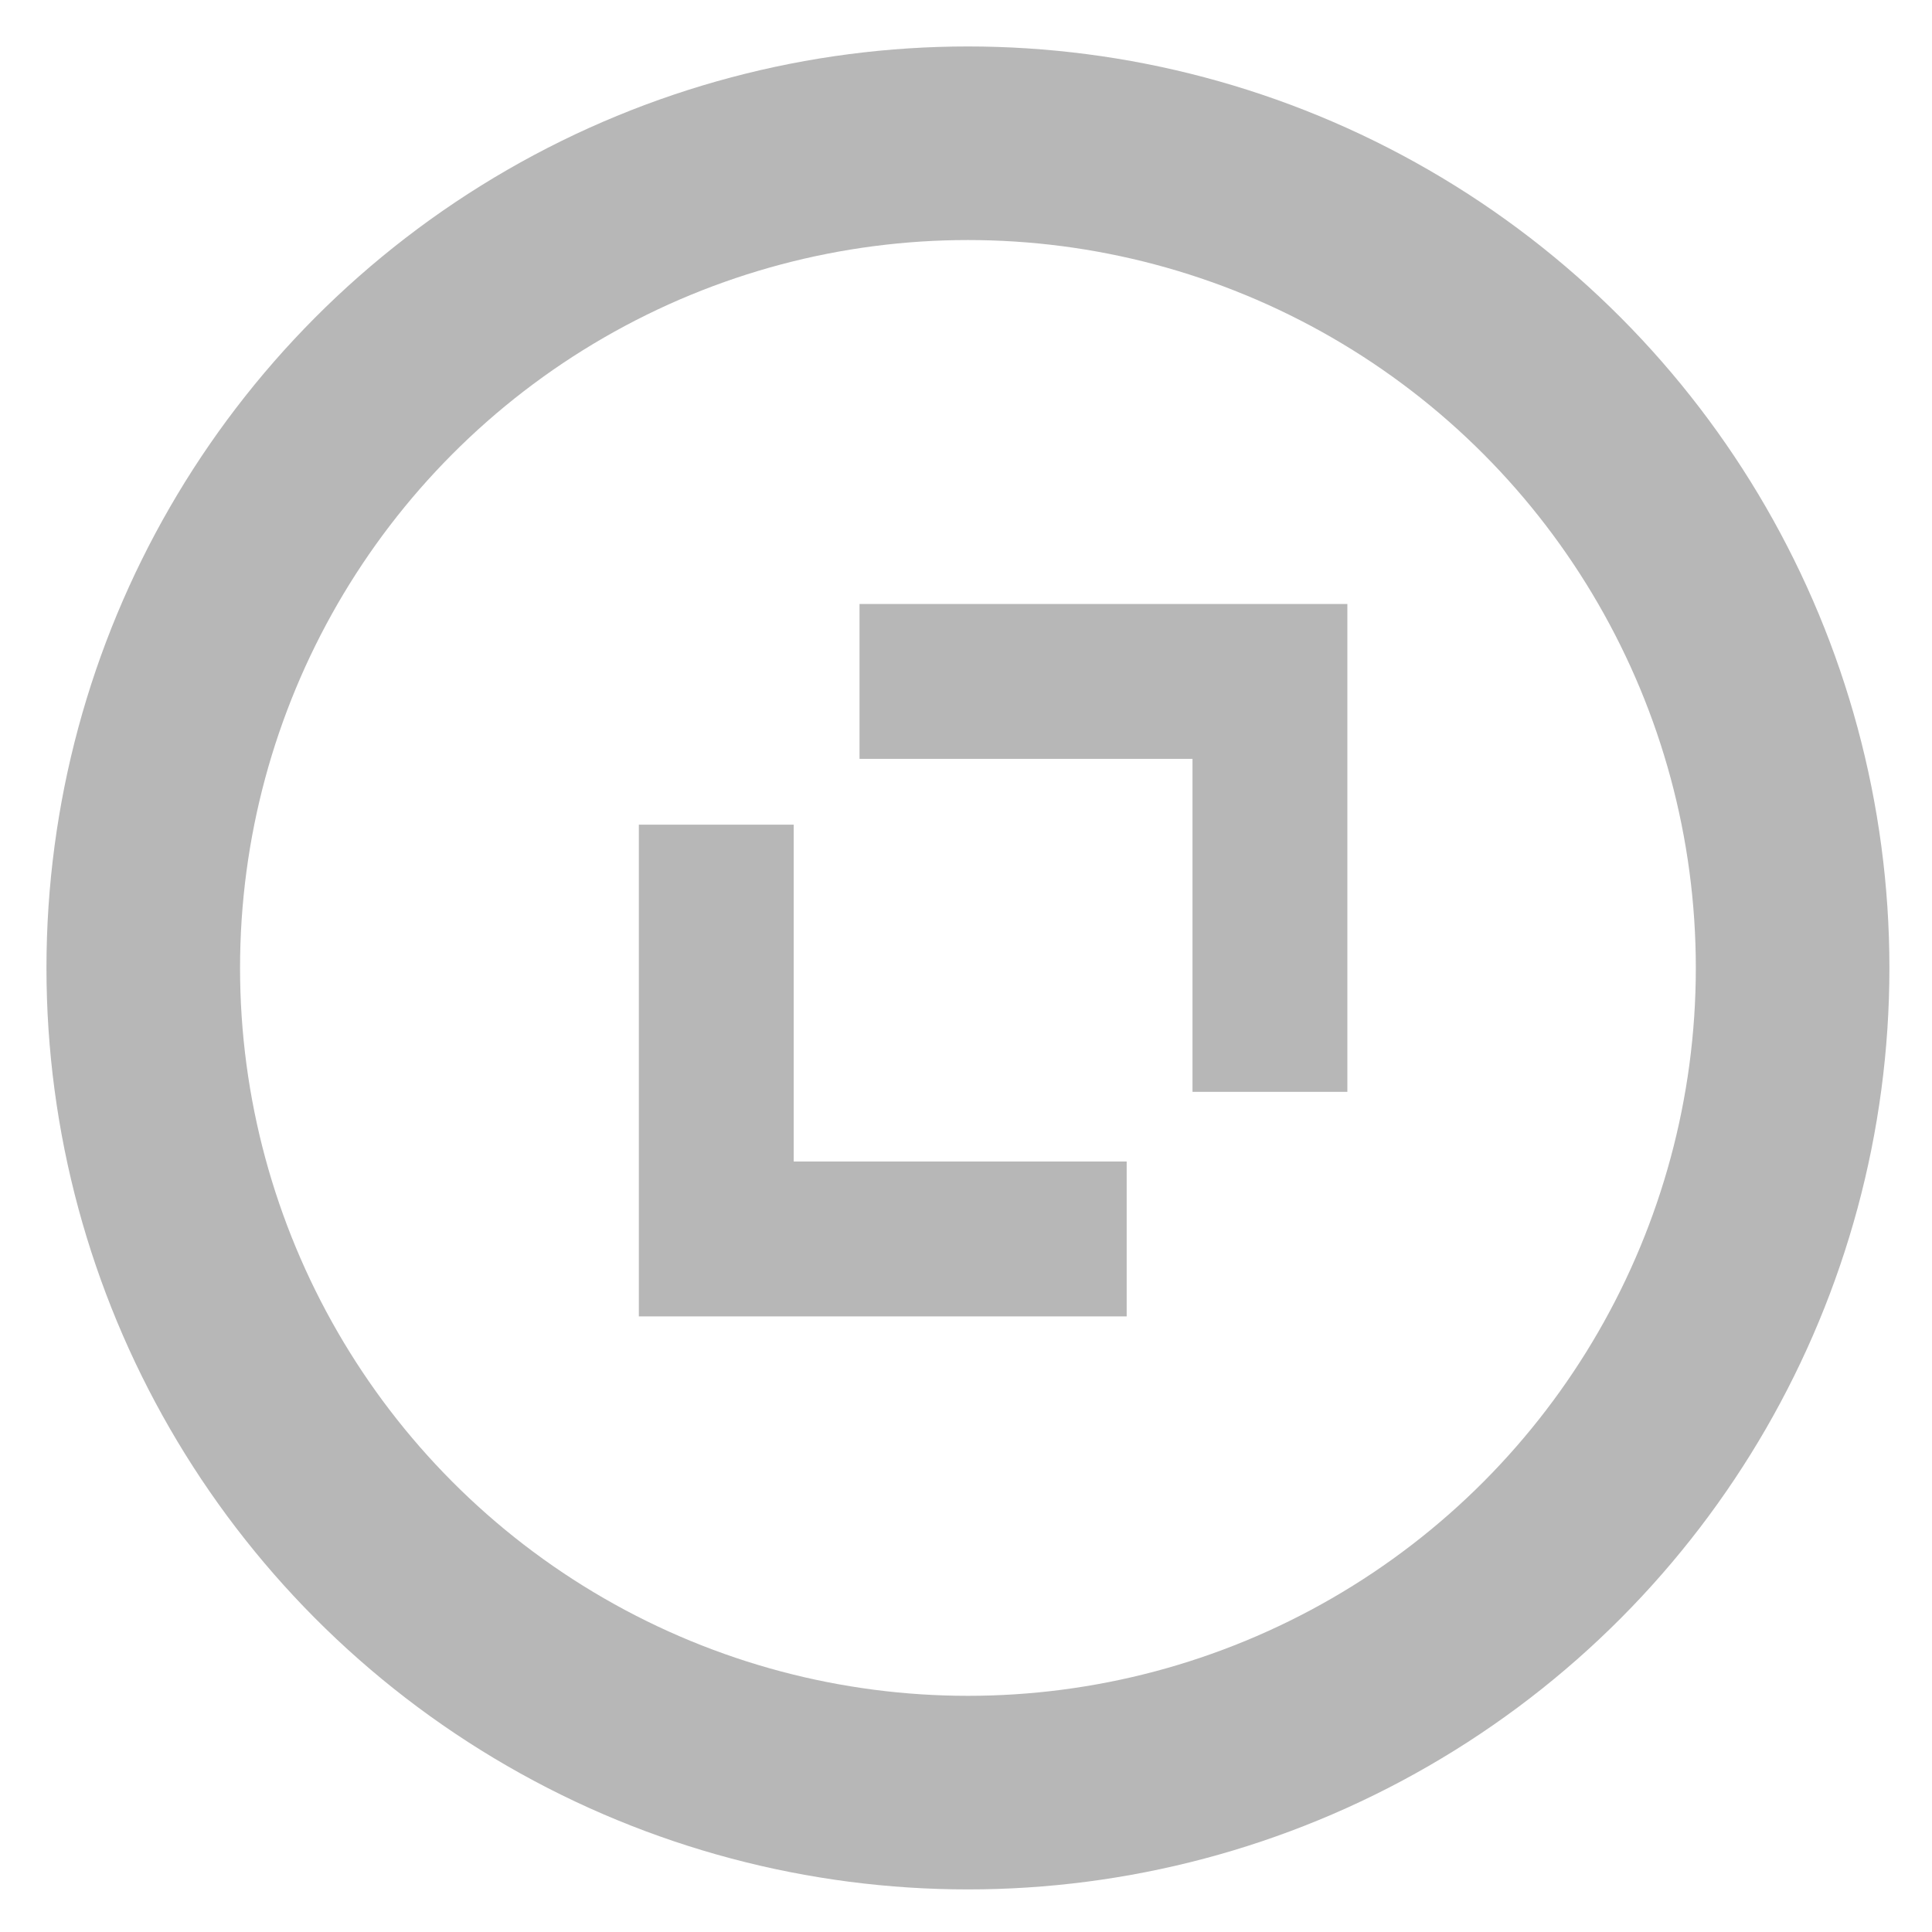 <?xml version="1.0" encoding="utf-8"?>
<!-- Generator: Adobe Illustrator 18.0.0, SVG Export Plug-In . SVG Version: 6.00 Build 0)  -->
<!DOCTYPE svg PUBLIC "-//W3C//DTD SVG 1.1//EN" "http://www.w3.org/Graphics/SVG/1.1/DTD/svg11.dtd">
<svg version="1.1" id="Layer_1" xmlns="http://www.w3.org/2000/svg" xmlns:xlink="http://www.w3.org/1999/xlink" x="0px" y="0px"
	 viewBox="0 0 49.9 49.9" enable-background="new 0 0 49.9 49.9" xml:space="preserve">
<circle fill="none" stroke="#B7B7B7" stroke-width="5" stroke-miterlimit="10" cx="25" cy="25" r="21.3"/>
<polyline fill="none" stroke="#B7B7B7" stroke-width="4" stroke-miterlimit="10" points="22.2,17.6 32.8,17.6 32.8,28.2 "/>
<polyline fill="none" stroke="#B7B7B7" stroke-width="4" stroke-miterlimit="10" points="29.1,32 18.5,32 18.5,21.3 "/>
</svg>
